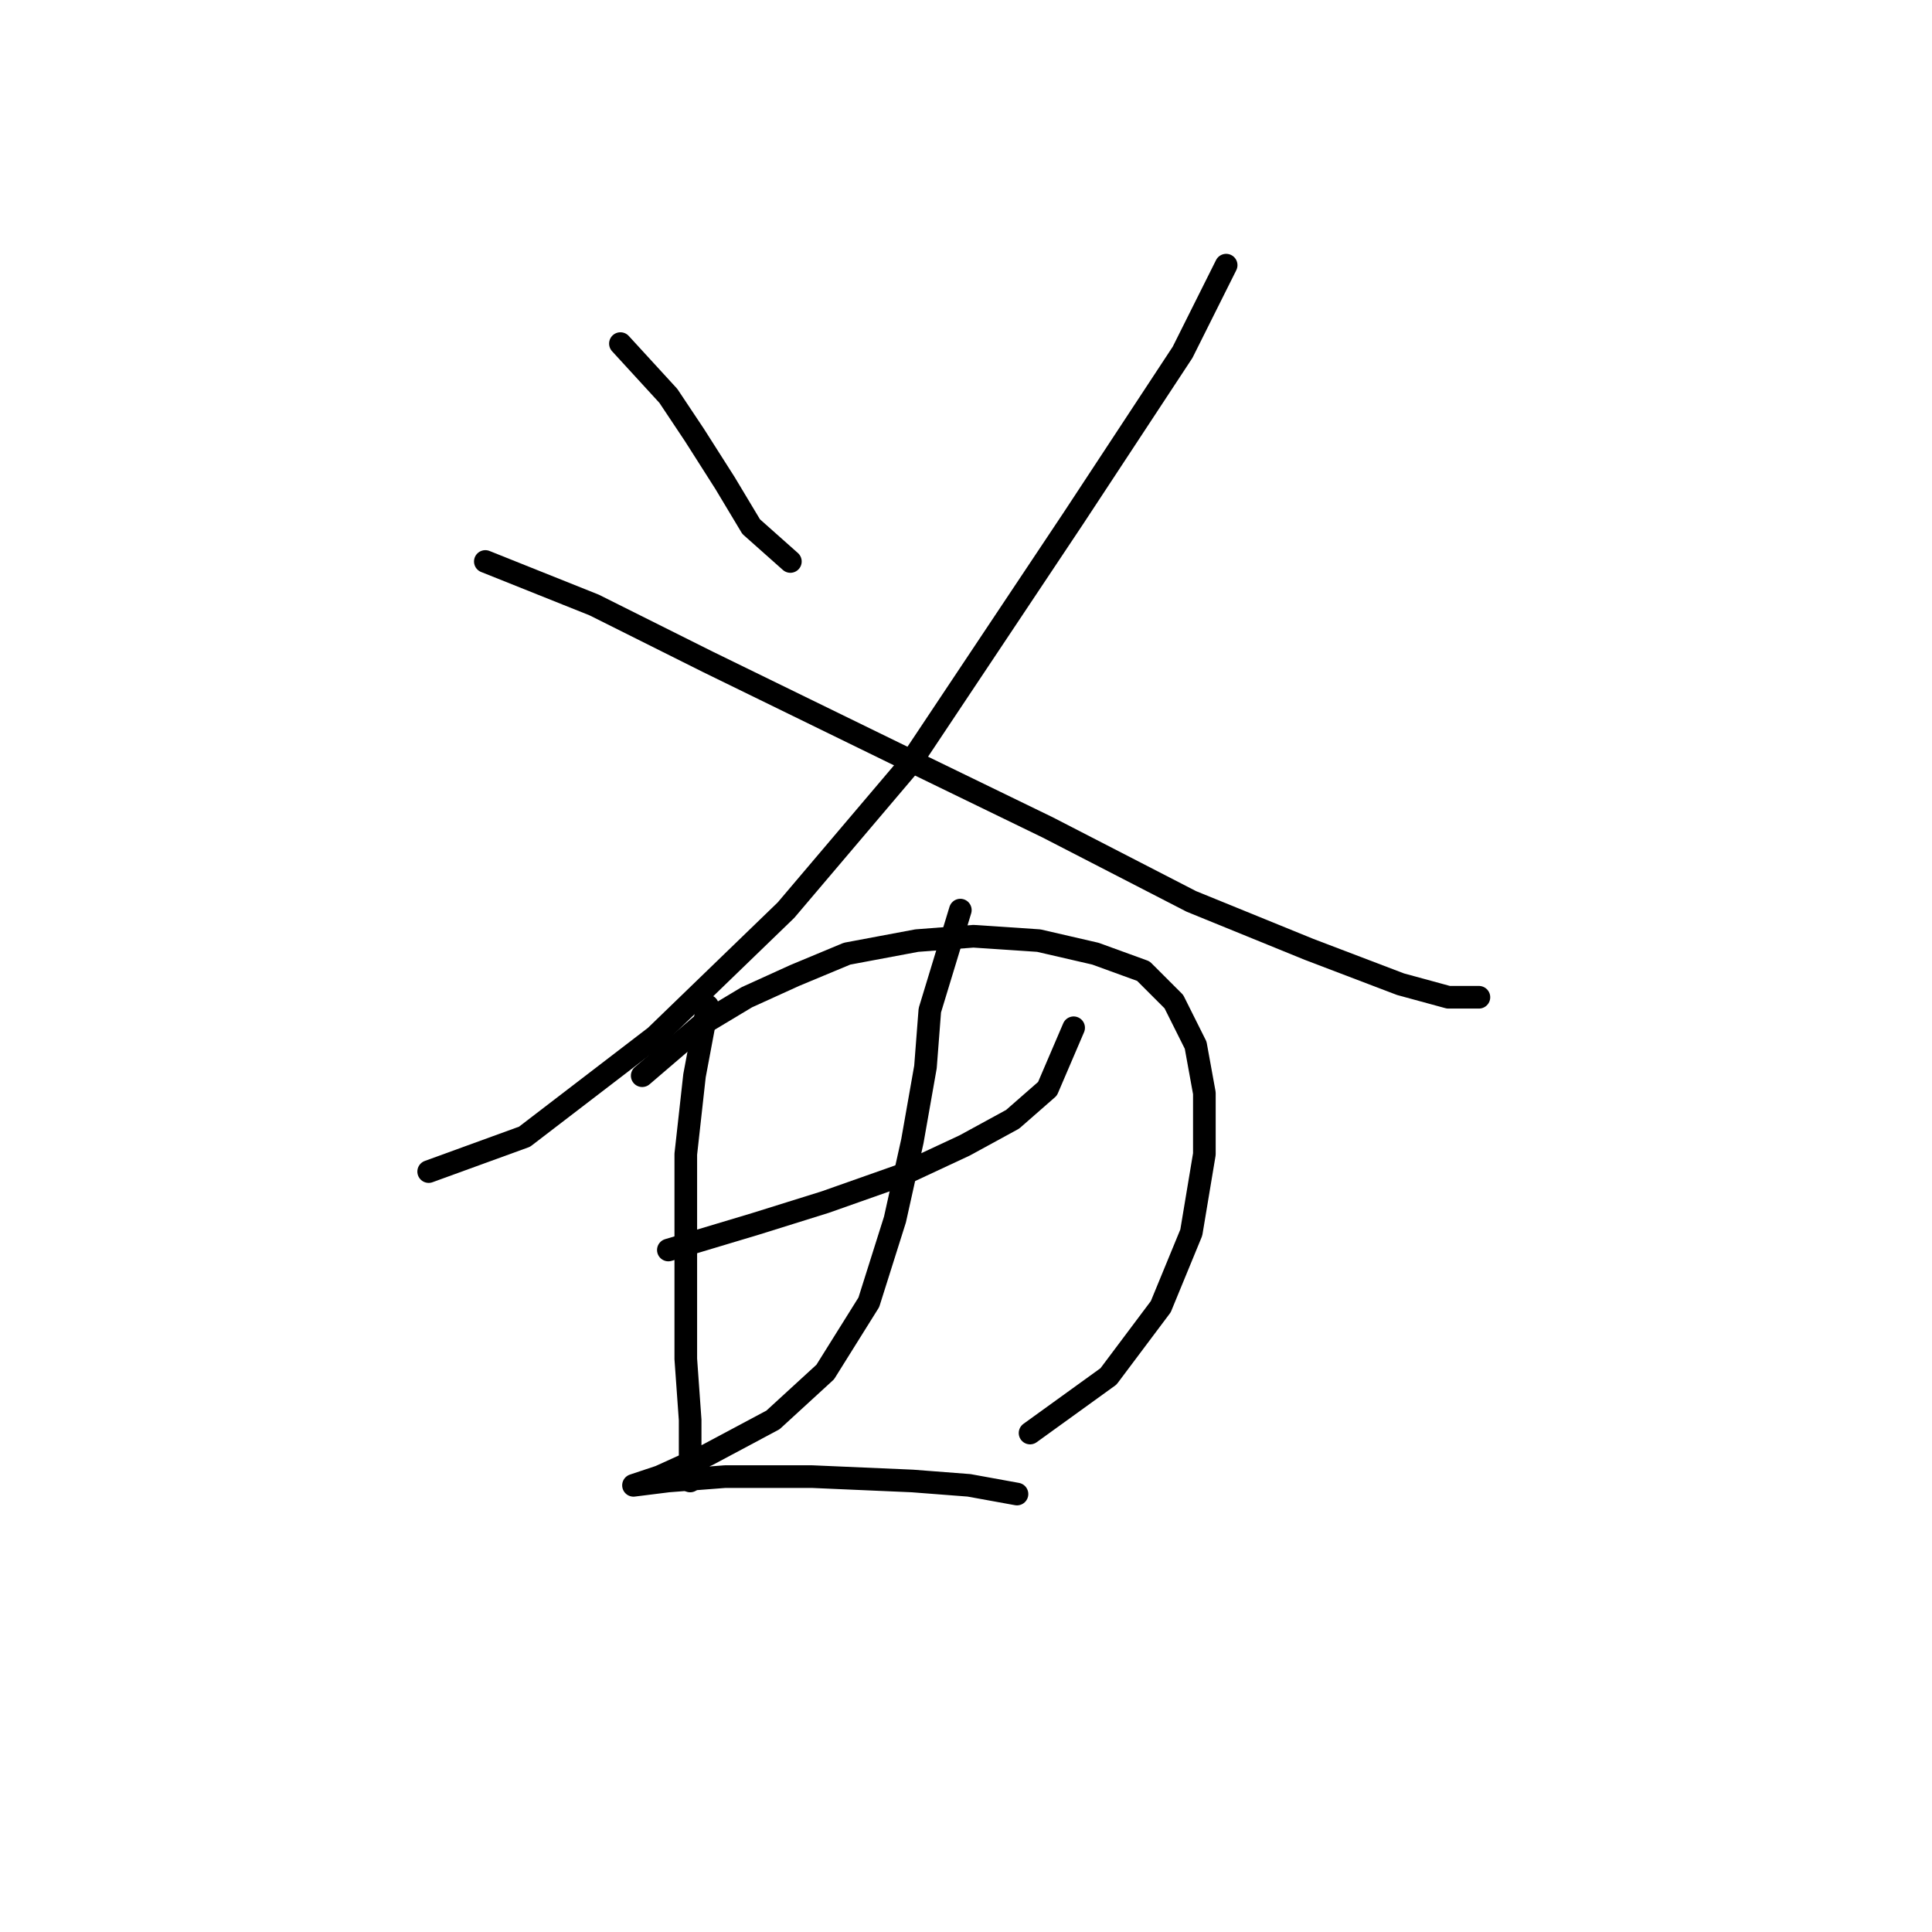 <?xml version="1.0" standalone="no"?>
    <svg width="256" height="256" xmlns="http://www.w3.org/2000/svg" version="1.1">
    <polyline stroke="black" stroke-width="3" stroke-linecap="round" fill="transparent" stroke-linejoin="round" points="82.209 45.528 88.561 52.457 92.025 57.654 96.068 64.006 99.532 69.78 104.729 74.399 104.729 74.399 " />
        <polyline stroke="black" stroke-width="3" stroke-linecap="round" fill="transparent" stroke-linejoin="round" points="162.472 35.134 156.698 46.683 142.262 68.625 120.32 101.539 104.151 120.594 86.829 137.339 69.506 150.62 56.802 155.24 56.802 155.24 " />
        <polyline stroke="black" stroke-width="3" stroke-linecap="round" fill="transparent" stroke-linejoin="round" points="64.309 74.399 78.745 80.174 93.758 87.68 118.587 99.806 138.797 109.623 157.852 119.439 173.443 125.791 185.569 130.41 191.921 132.142 195.963 132.142 195.963 132.142 " />
        <polyline stroke="black" stroke-width="3" stroke-linecap="round" fill="transparent" stroke-linejoin="round" points="93.758 133.297 92.025 142.536 90.871 152.93 90.871 166.788 90.871 180.069 91.448 188.153 91.448 193.927 91.448 196.237 92.603 195.082 92.603 195.082 " />
        <polyline stroke="black" stroke-width="3" stroke-linecap="round" fill="transparent" stroke-linejoin="round" points="85.096 142.536 93.18 135.607 98.955 132.142 105.306 129.255 112.236 126.368 121.474 124.636 128.981 124.058 137.642 124.636 145.149 126.368 151.501 128.678 155.543 132.72 158.43 138.494 159.585 144.846 159.585 152.93 157.852 163.324 153.81 173.14 146.881 182.379 136.488 189.885 136.488 189.885 " />
        <polyline stroke="black" stroke-width="3" stroke-linecap="round" fill="transparent" stroke-linejoin="round" points="88.561 165.633 100.109 162.169 109.348 159.282 119.165 155.817 127.826 151.775 134.178 148.31 138.797 144.268 142.262 136.184 142.262 136.184 " />
        <polyline stroke="black" stroke-width="3" stroke-linecap="round" fill="transparent" stroke-linejoin="round" points="127.249 120.594 123.207 133.875 122.629 141.381 120.897 151.198 118.587 161.591 115.123 172.563 109.348 181.801 102.419 188.153 93.758 192.773 87.406 195.66 83.941 196.815 83.941 196.815 88.561 196.237 96.068 195.66 107.616 195.66 120.897 196.237 128.404 196.815 134.755 197.969 134.755 197.969 " />
        </svg>
